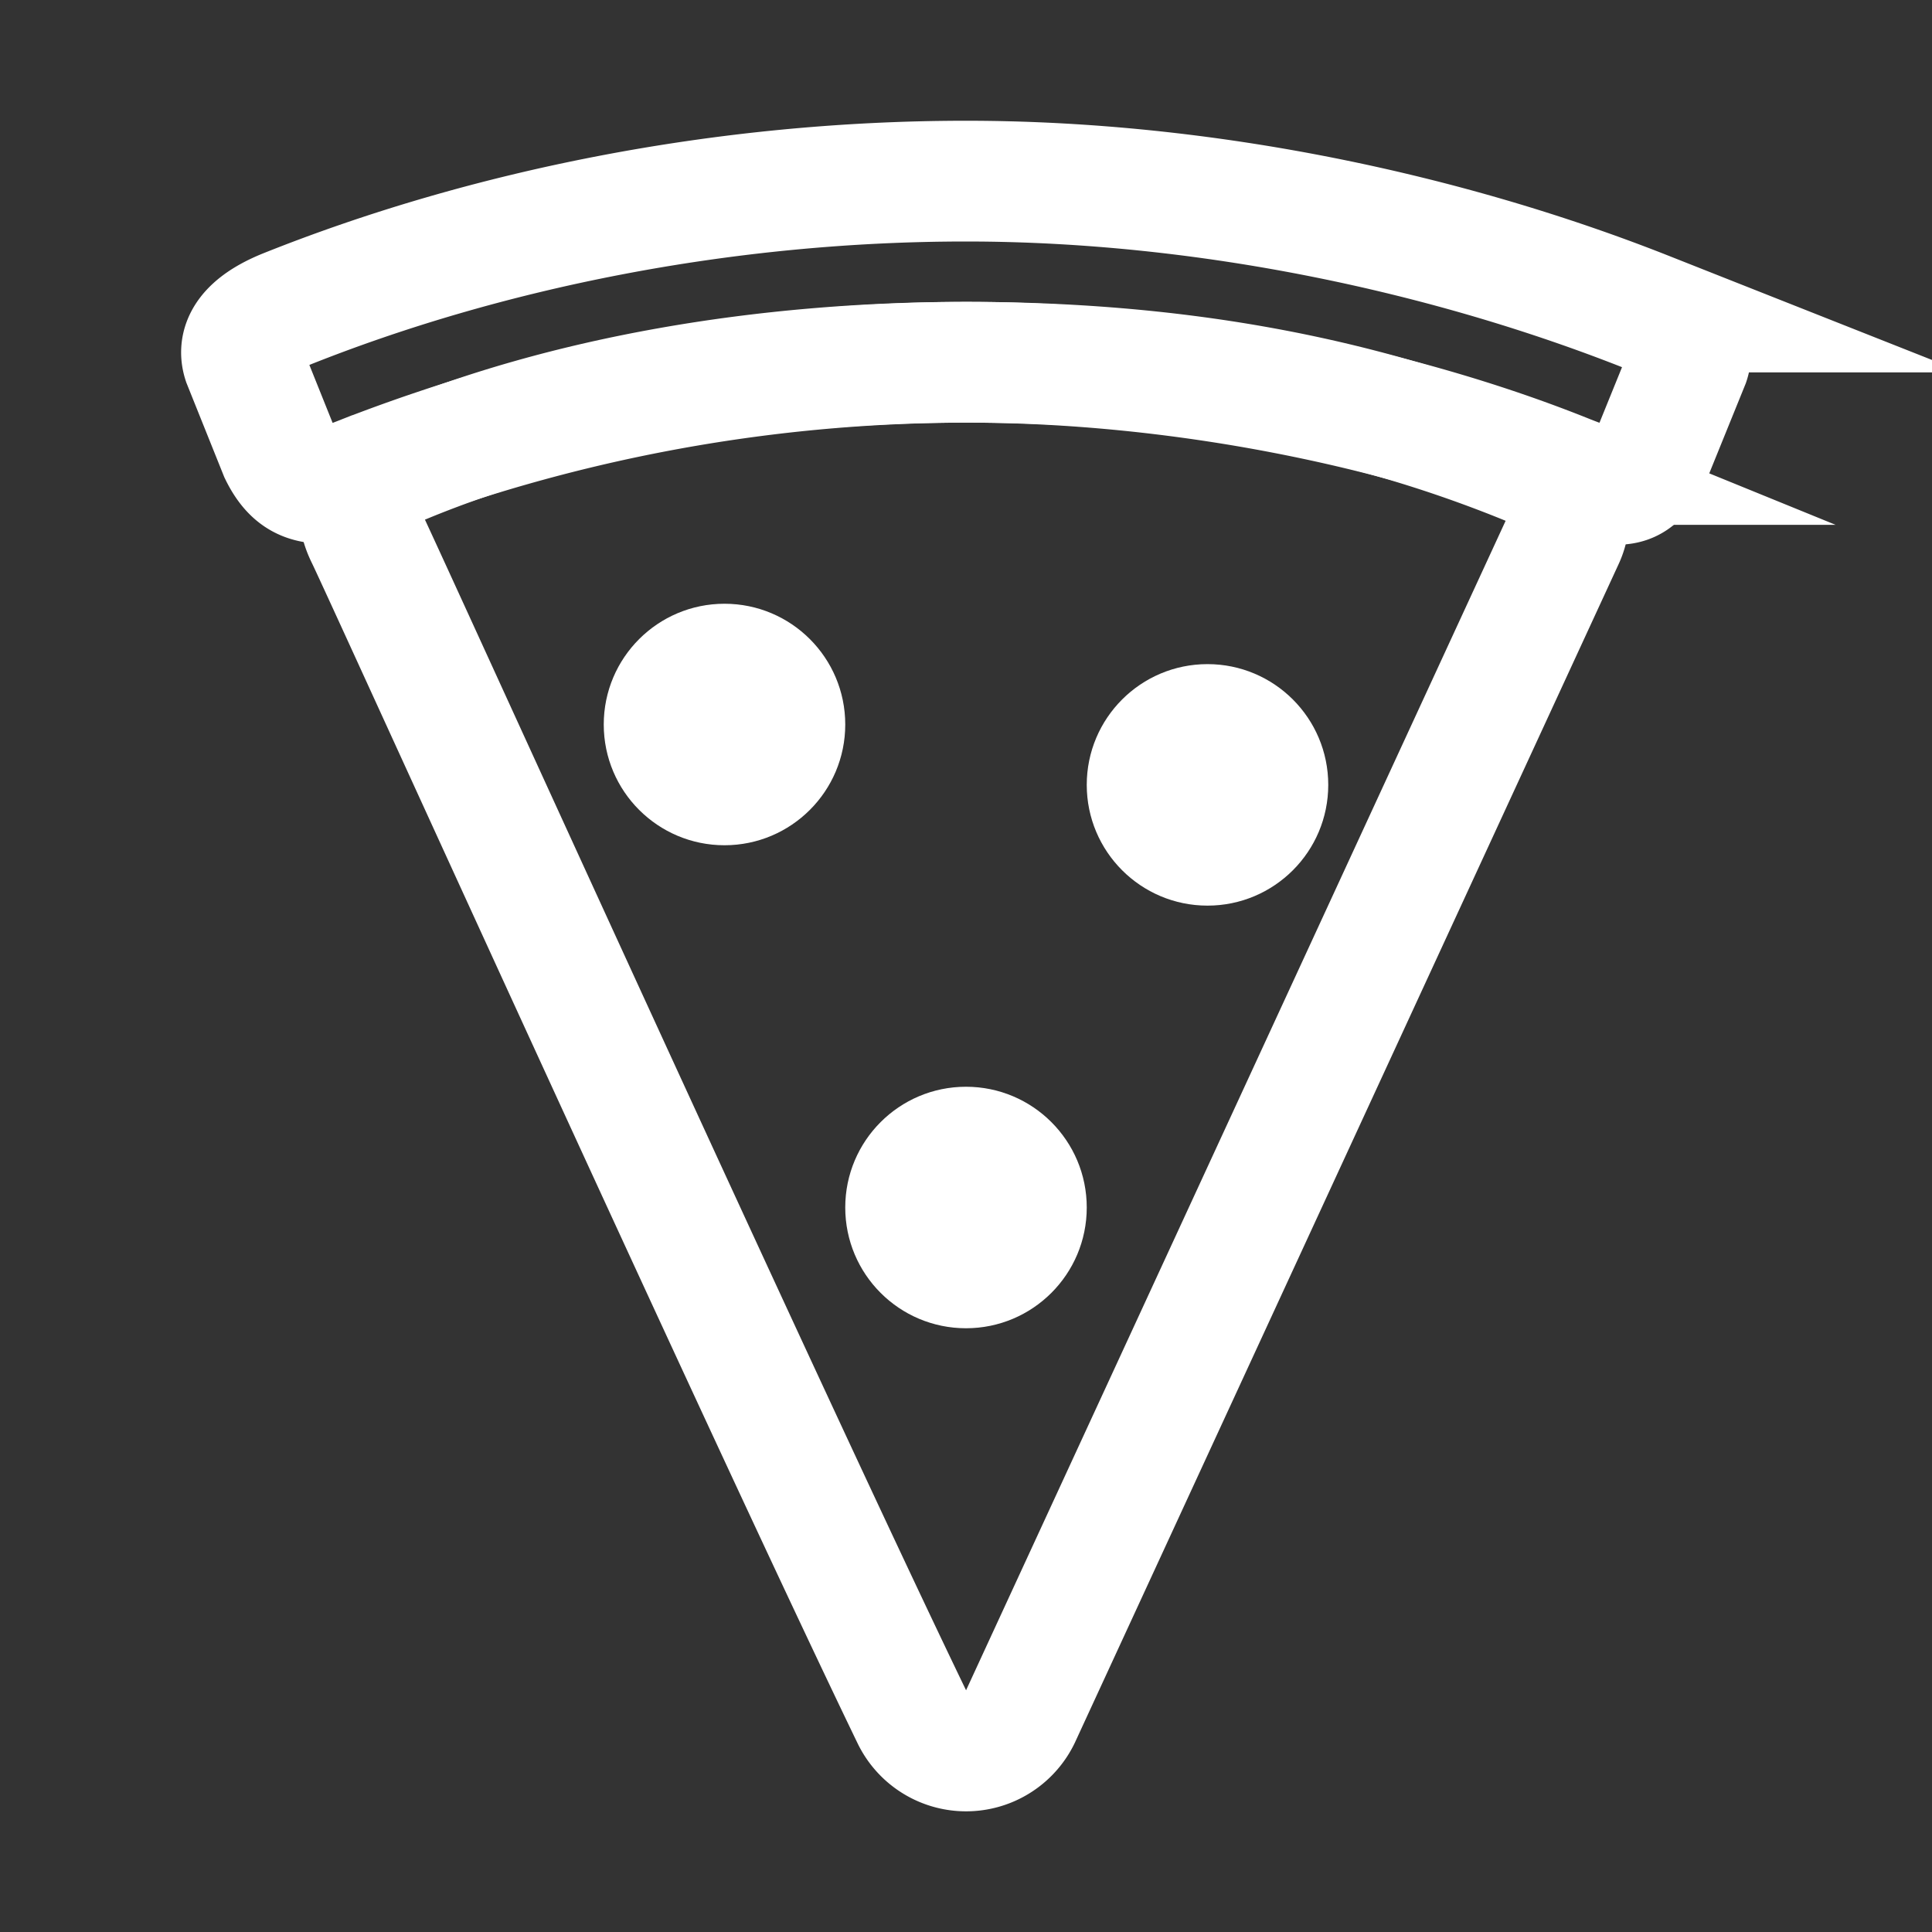 <svg
      xmlns='http://www.w3.org/2000/svg'
      viewBox='0 0 512 512'
      style="background-color: black;"
>
      <rect x="0" y="0" width="512" height="512" fill="#333333" stroke="none"/>
      <path
            d='M404.76 123.08C358.37 104.18 309.69 96 256 96s-106.1 9-148.9 26.68c-8.08 3.3-15.26 9-10.07 19.5C101.24 150.71 203 375 241.66 455a15.94 15.94 0 0028.72 0l144.05-312.22c3.19-6.9.9-15.4-9.67-19.7z'
            fill='none'
            stroke='white'
            stroke-miterlimit='10'
            stroke-width='32'
      />
      <path
            d='M436.38 82.68C384.31 62.08 320.17 48 256 48S128.65 60.78 75.48 82.08C70.79 84 62 88.43 64.41 95.88L74.09 120c4 8.2 8.67 8.2 15.06 8.2 1.79 0 4.29-1 7.28-2.18A442.46 442.46 0 01256 96c56.76 0 114.91 12 159.6 30 3.59 1.4 5.59 2.18 7.28 2.18 6.58 0 10.38 2.19 15-8.1L447.65 96c2.01-6-4.99-10.82-11.27-13.32z'
            fill='none'
            stroke='white'
            stroke-miterlimit='10'
            stroke-width='32'
      />
      <circle
            cx='192'
            cy='192'
            r='32'
            fill='white'
      />
      <circle
            cx='320'
            cy='208'
            r='32'
            fill='white'
      />
      <circle
            cx='256'
            cy='320'
            r='32'
            fill='white'
      />
</svg>